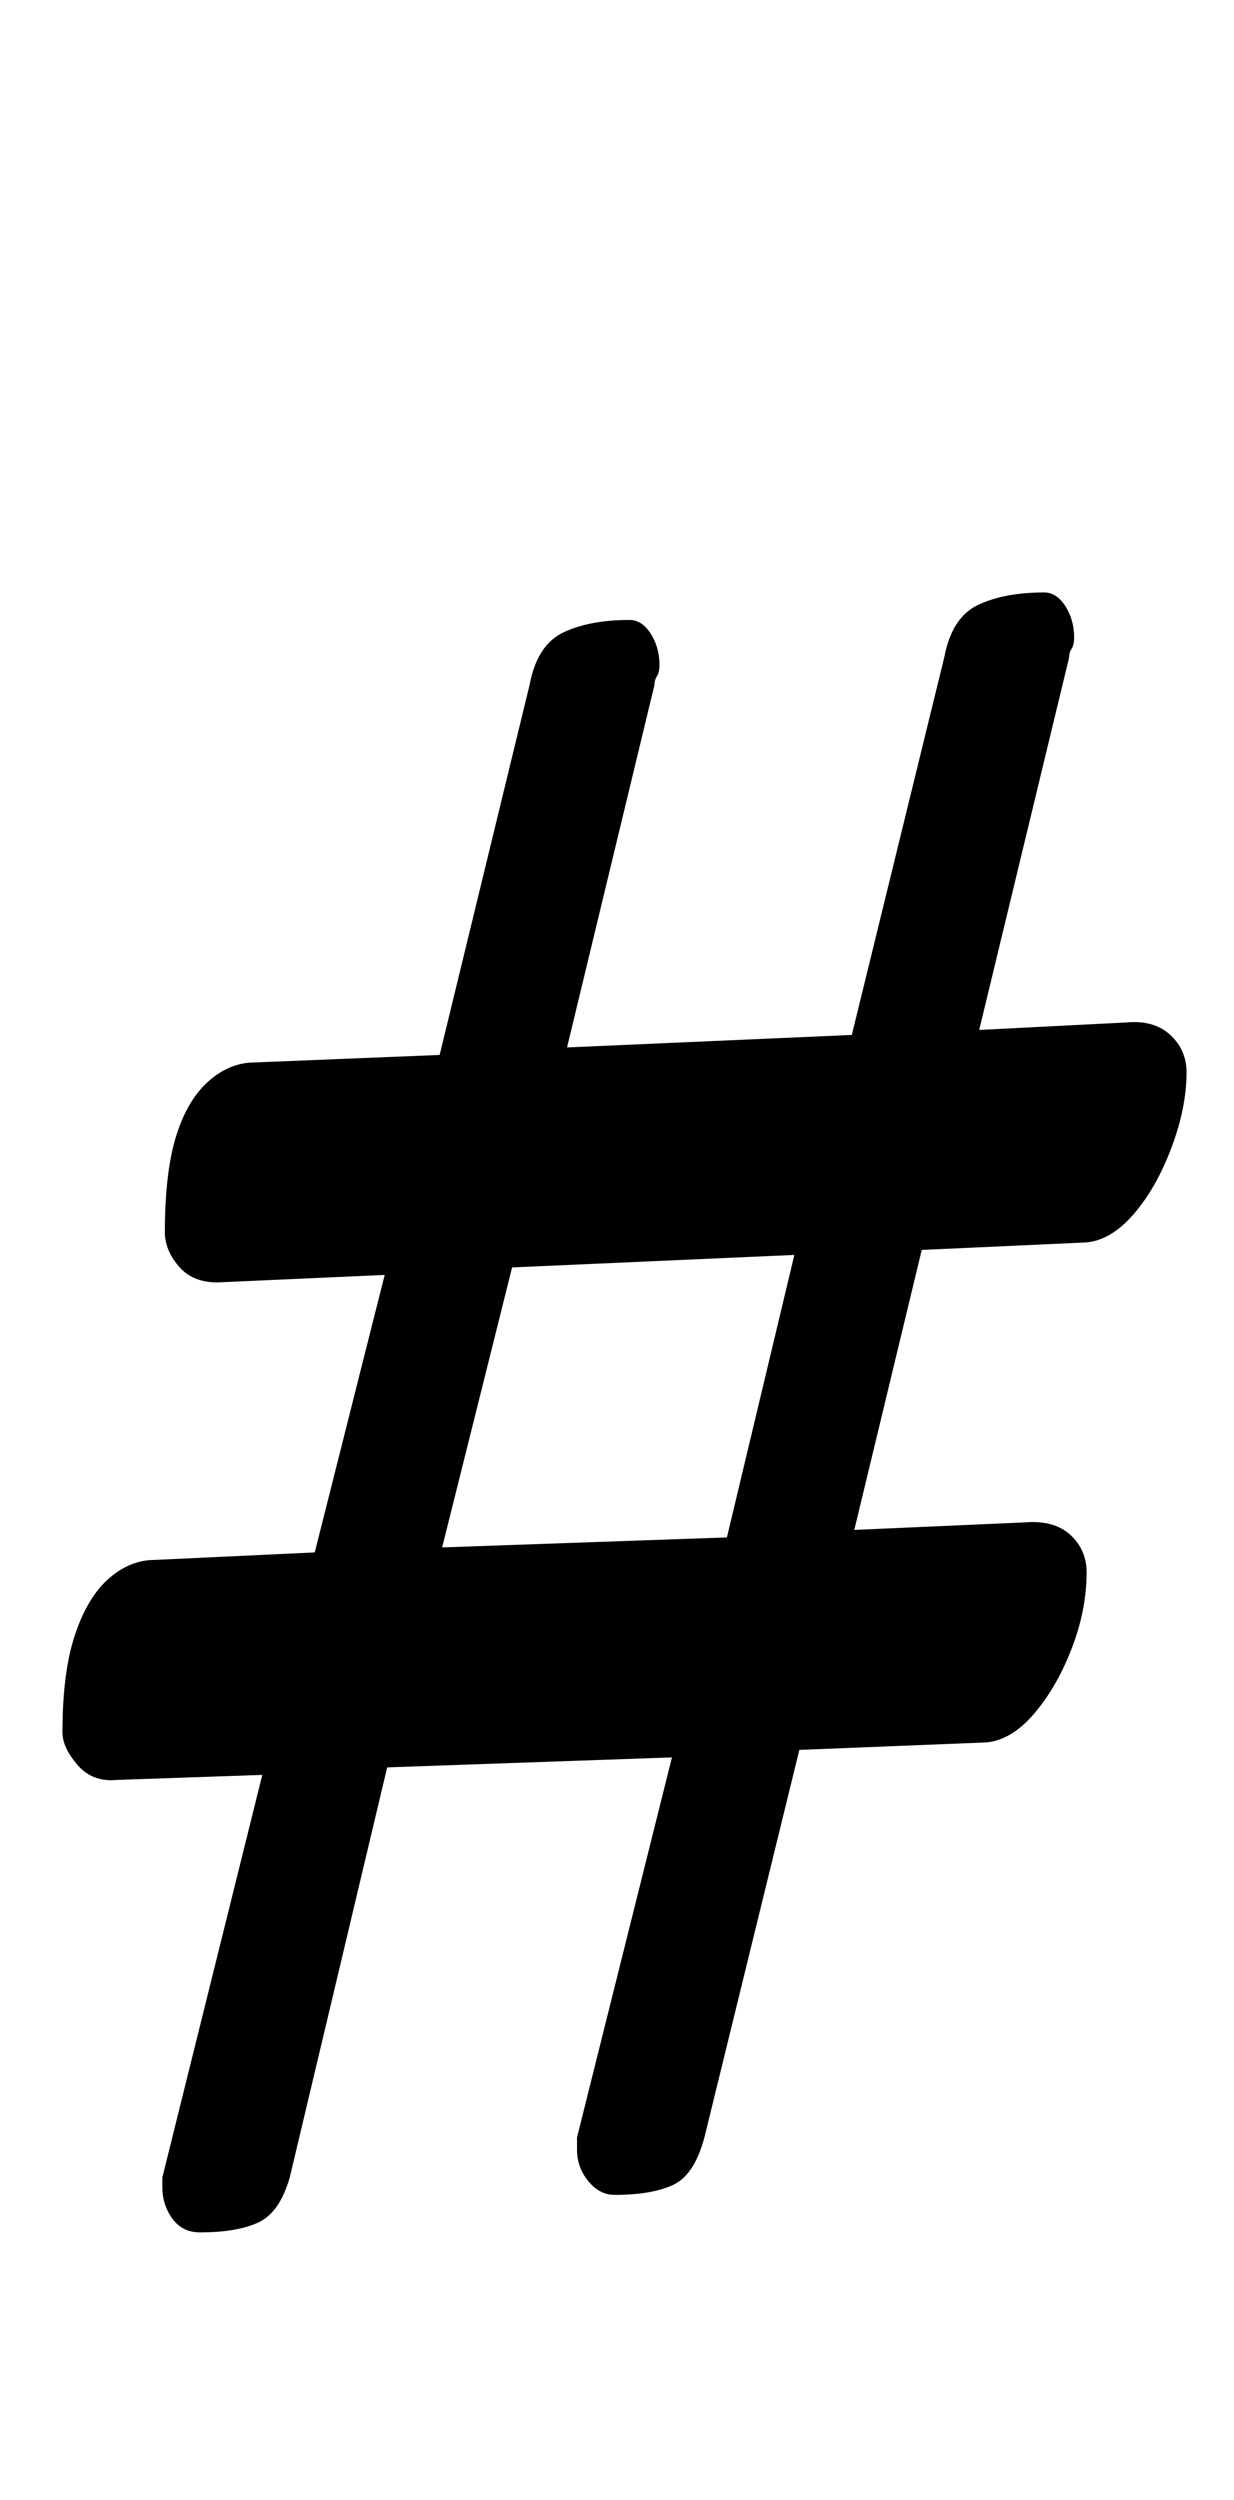 <?xml version="1.0" standalone="no"?>
<!DOCTYPE svg PUBLIC "-//W3C//DTD SVG 1.1//EN" "http://www.w3.org/Graphics/SVG/1.1/DTD/svg11.dtd" >
<svg xmlns="http://www.w3.org/2000/svg" xmlns:xlink="http://www.w3.org/1999/xlink" version="1.1" viewBox="-10 0 494 1000">
  <g transform="matrix(1 0 0 -1 0 800)">
   <path fill="currentColor"
d="M70 -93q-7 0 -11 5.5t-4 12.5v4l40 161l-58 -2q-10 -1 -16 6t-6 13q0 24 5 39t13.5 22.5t18.5 7.5l64 3l28 111l-67 -3q-10 0 -15.5 6.5t-5.5 13.5q0 24 4.5 38.5t13 22t18.5 7.5l74 3l36 148q3 16 13.5 21t26.5 5q5 0 8.5 -5.5t3.5 -12.5q0 -3 -1 -4.5t-1 -3.5l-35 -145
l114 5l37 151q3 16 13.5 21t26.5 5q5 0 8.5 -5.5t3.5 -12.5q0 -3 -1 -4.5t-1 -3.5l-36 -149l59 3q11 1 17.5 -5t6.5 -15q0 -14 -6 -30t-15 -26.5t-19 -11.5l-66 -3l-27 -112l68 3q12 1 18.5 -5t6.5 -15q0 -15 -6 -30.5t-15 -26t-19 -11.5l-75 -3l-38 -155q-4 -15 -12.5 -19
t-23.5 -4q-6 0 -10.5 5.5t-4.5 12.5v5l38 152l-114 -4l-39 -164q-4 -14 -12.5 -18t-23.5 -4zM167 181l114 4l27 113l-113 -5z" />
  </g>

</svg>
